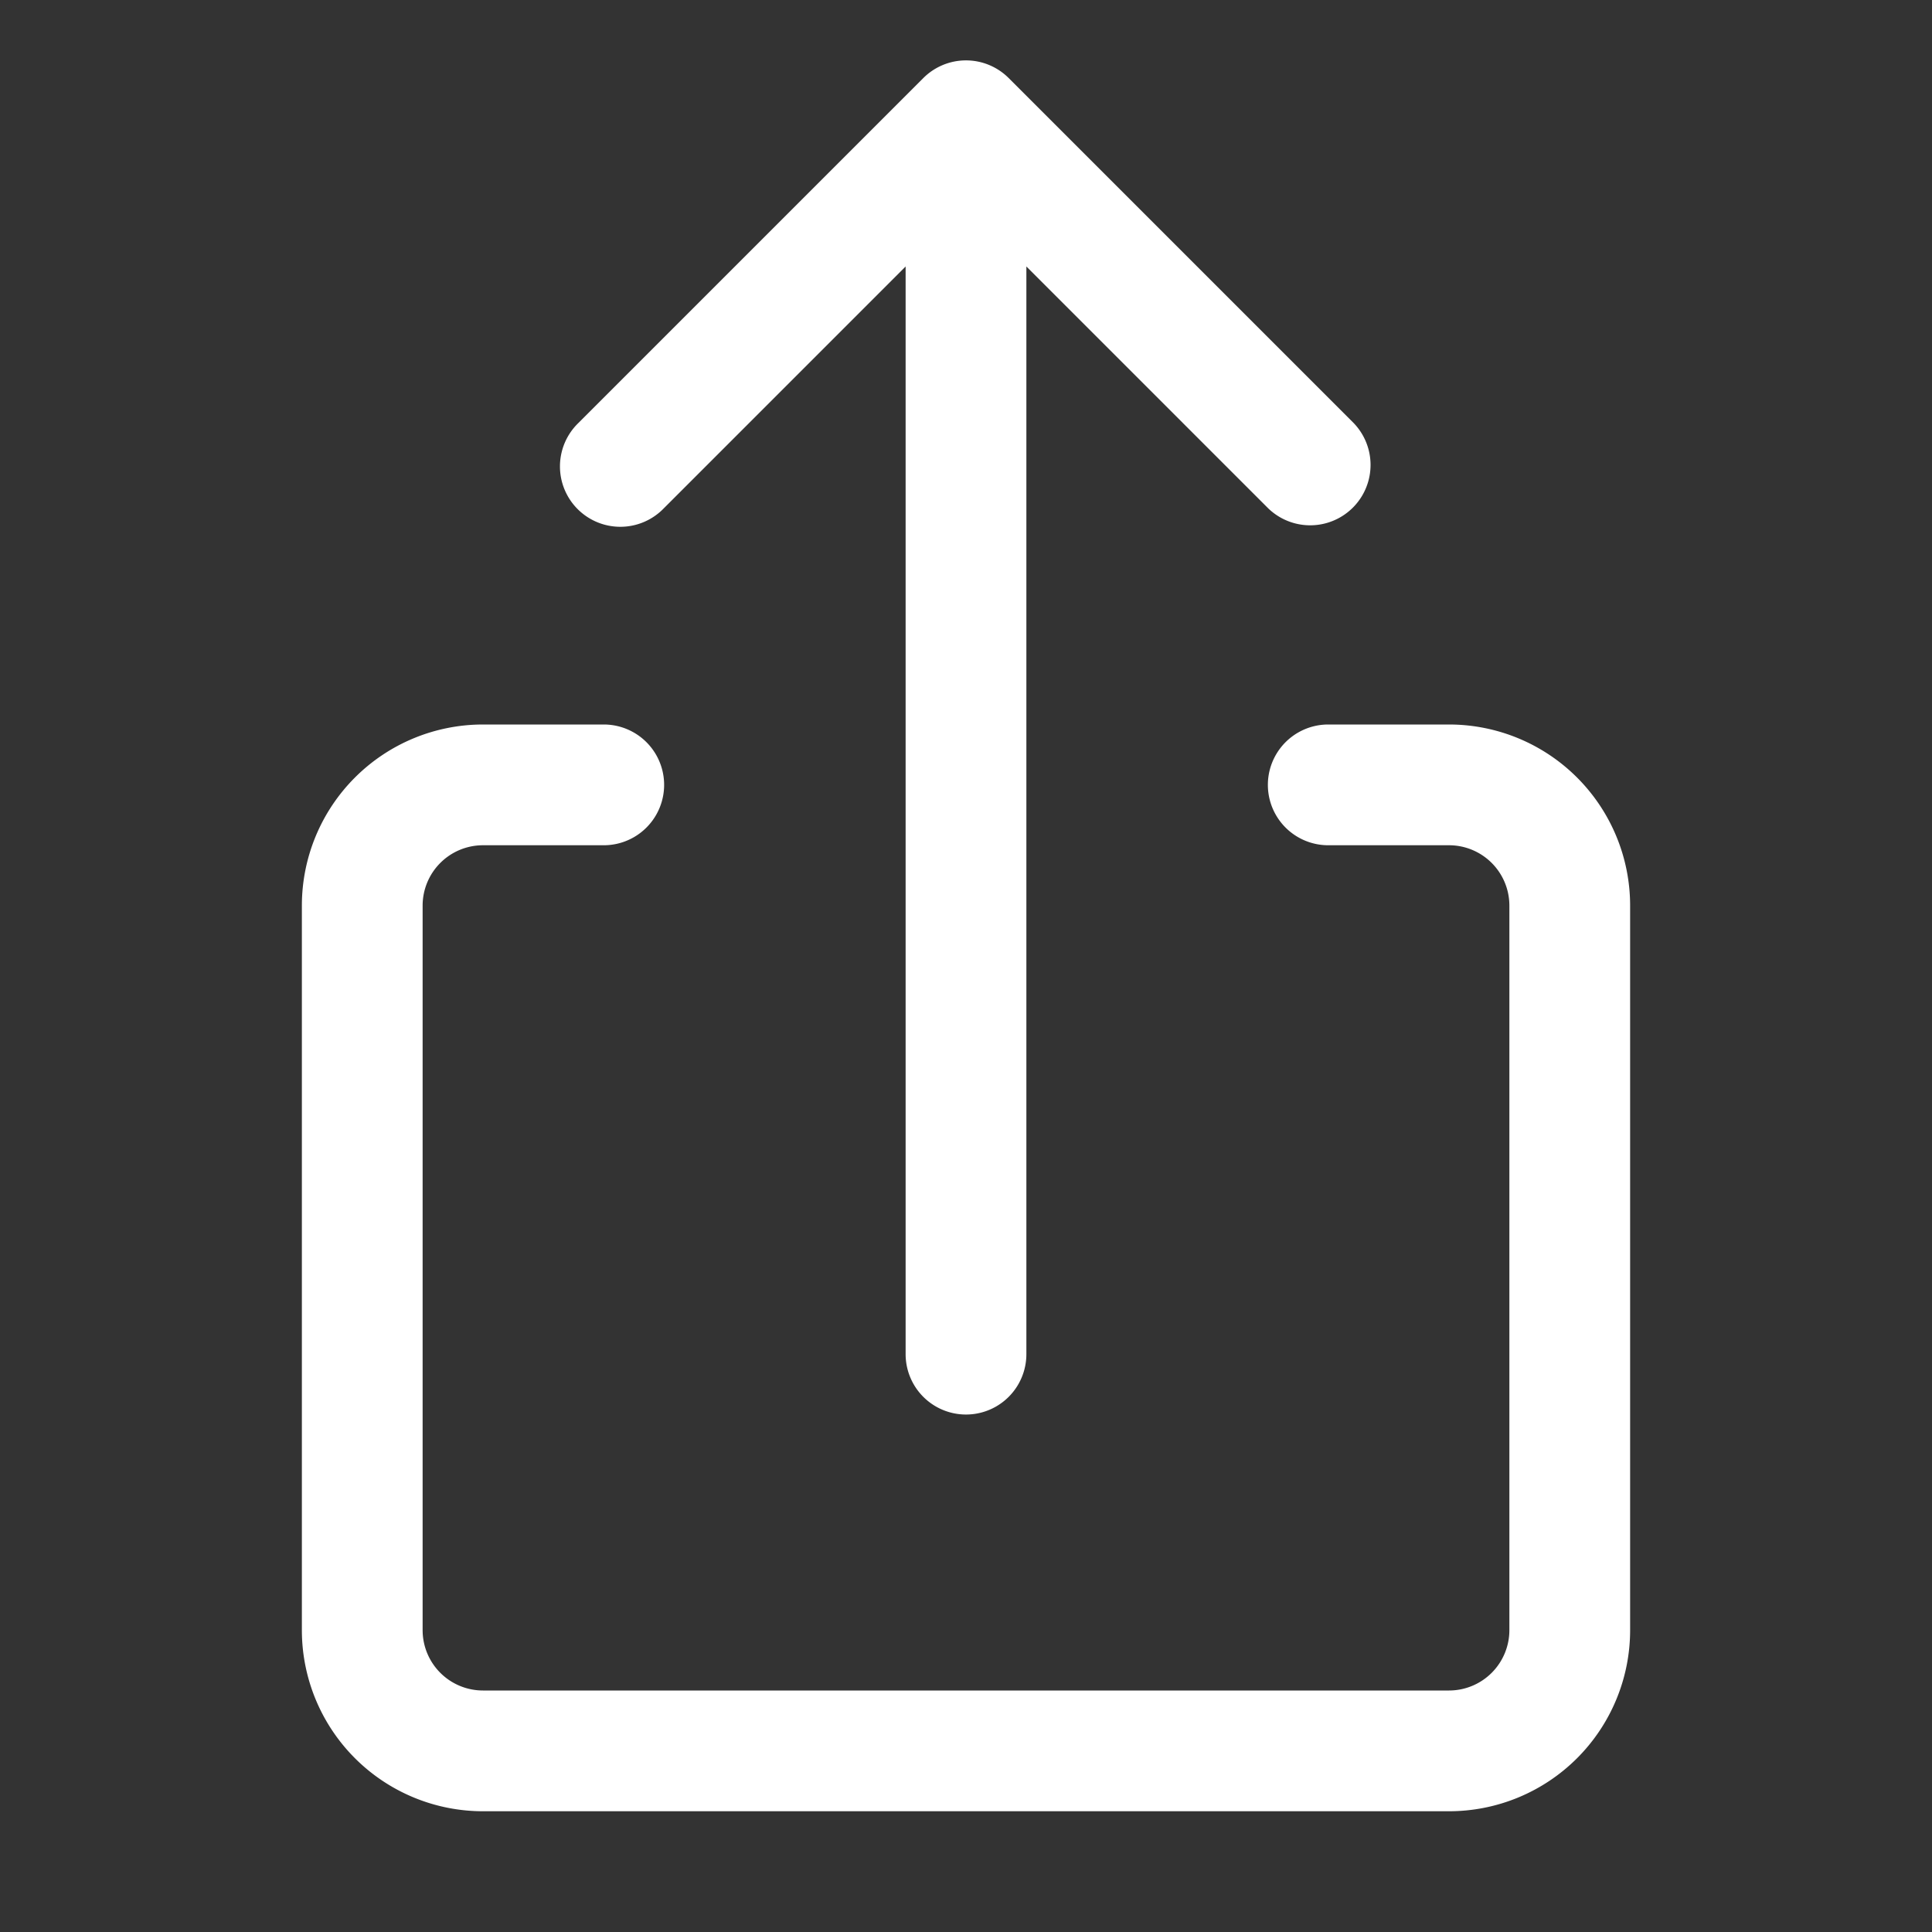 <svg id="L_Share" xmlns="http://www.w3.org/2000/svg" width="32" height="32" viewBox="0 0 32 32">
  <rect x="0" y="0" width="32" height="32" fill="#333333" stroke="none"/>
  <rect id="矩形_4894" data-name="矩形 4894" width="32" height="32" fill="none"/>
  <path id="路径_12247" data-name="路径 12247" d="M24,12H22a1,1,0,0,0,0,2h2a1,1,0,0,1,1,1V27a1,1,0,0,1-1,1H8a1,1,0,0,1-1-1V15a1,1,0,0,1,1-1h2a1,1,0,0,0,0-2H8a3,3,0,0,0-3,3V27a3,3,0,0,0,3,3H24a3,3,0,0,0,3-3V15a3,3,0,0,0-3-3" fill="#fff"/>
  <path id="路径_12248" data-name="路径 12248" d="M10.994,8.42,15,4.414V22.429a1,1,0,0,0,2,0V4.414L21.006,8.42A1,1,0,0,0,22.42,7.006L16.707,1.293a1,1,0,0,0-1.414,0L9.58,7.006A1,1,0,1,0,10.994,8.42" fill="#fff"/>
</svg>
